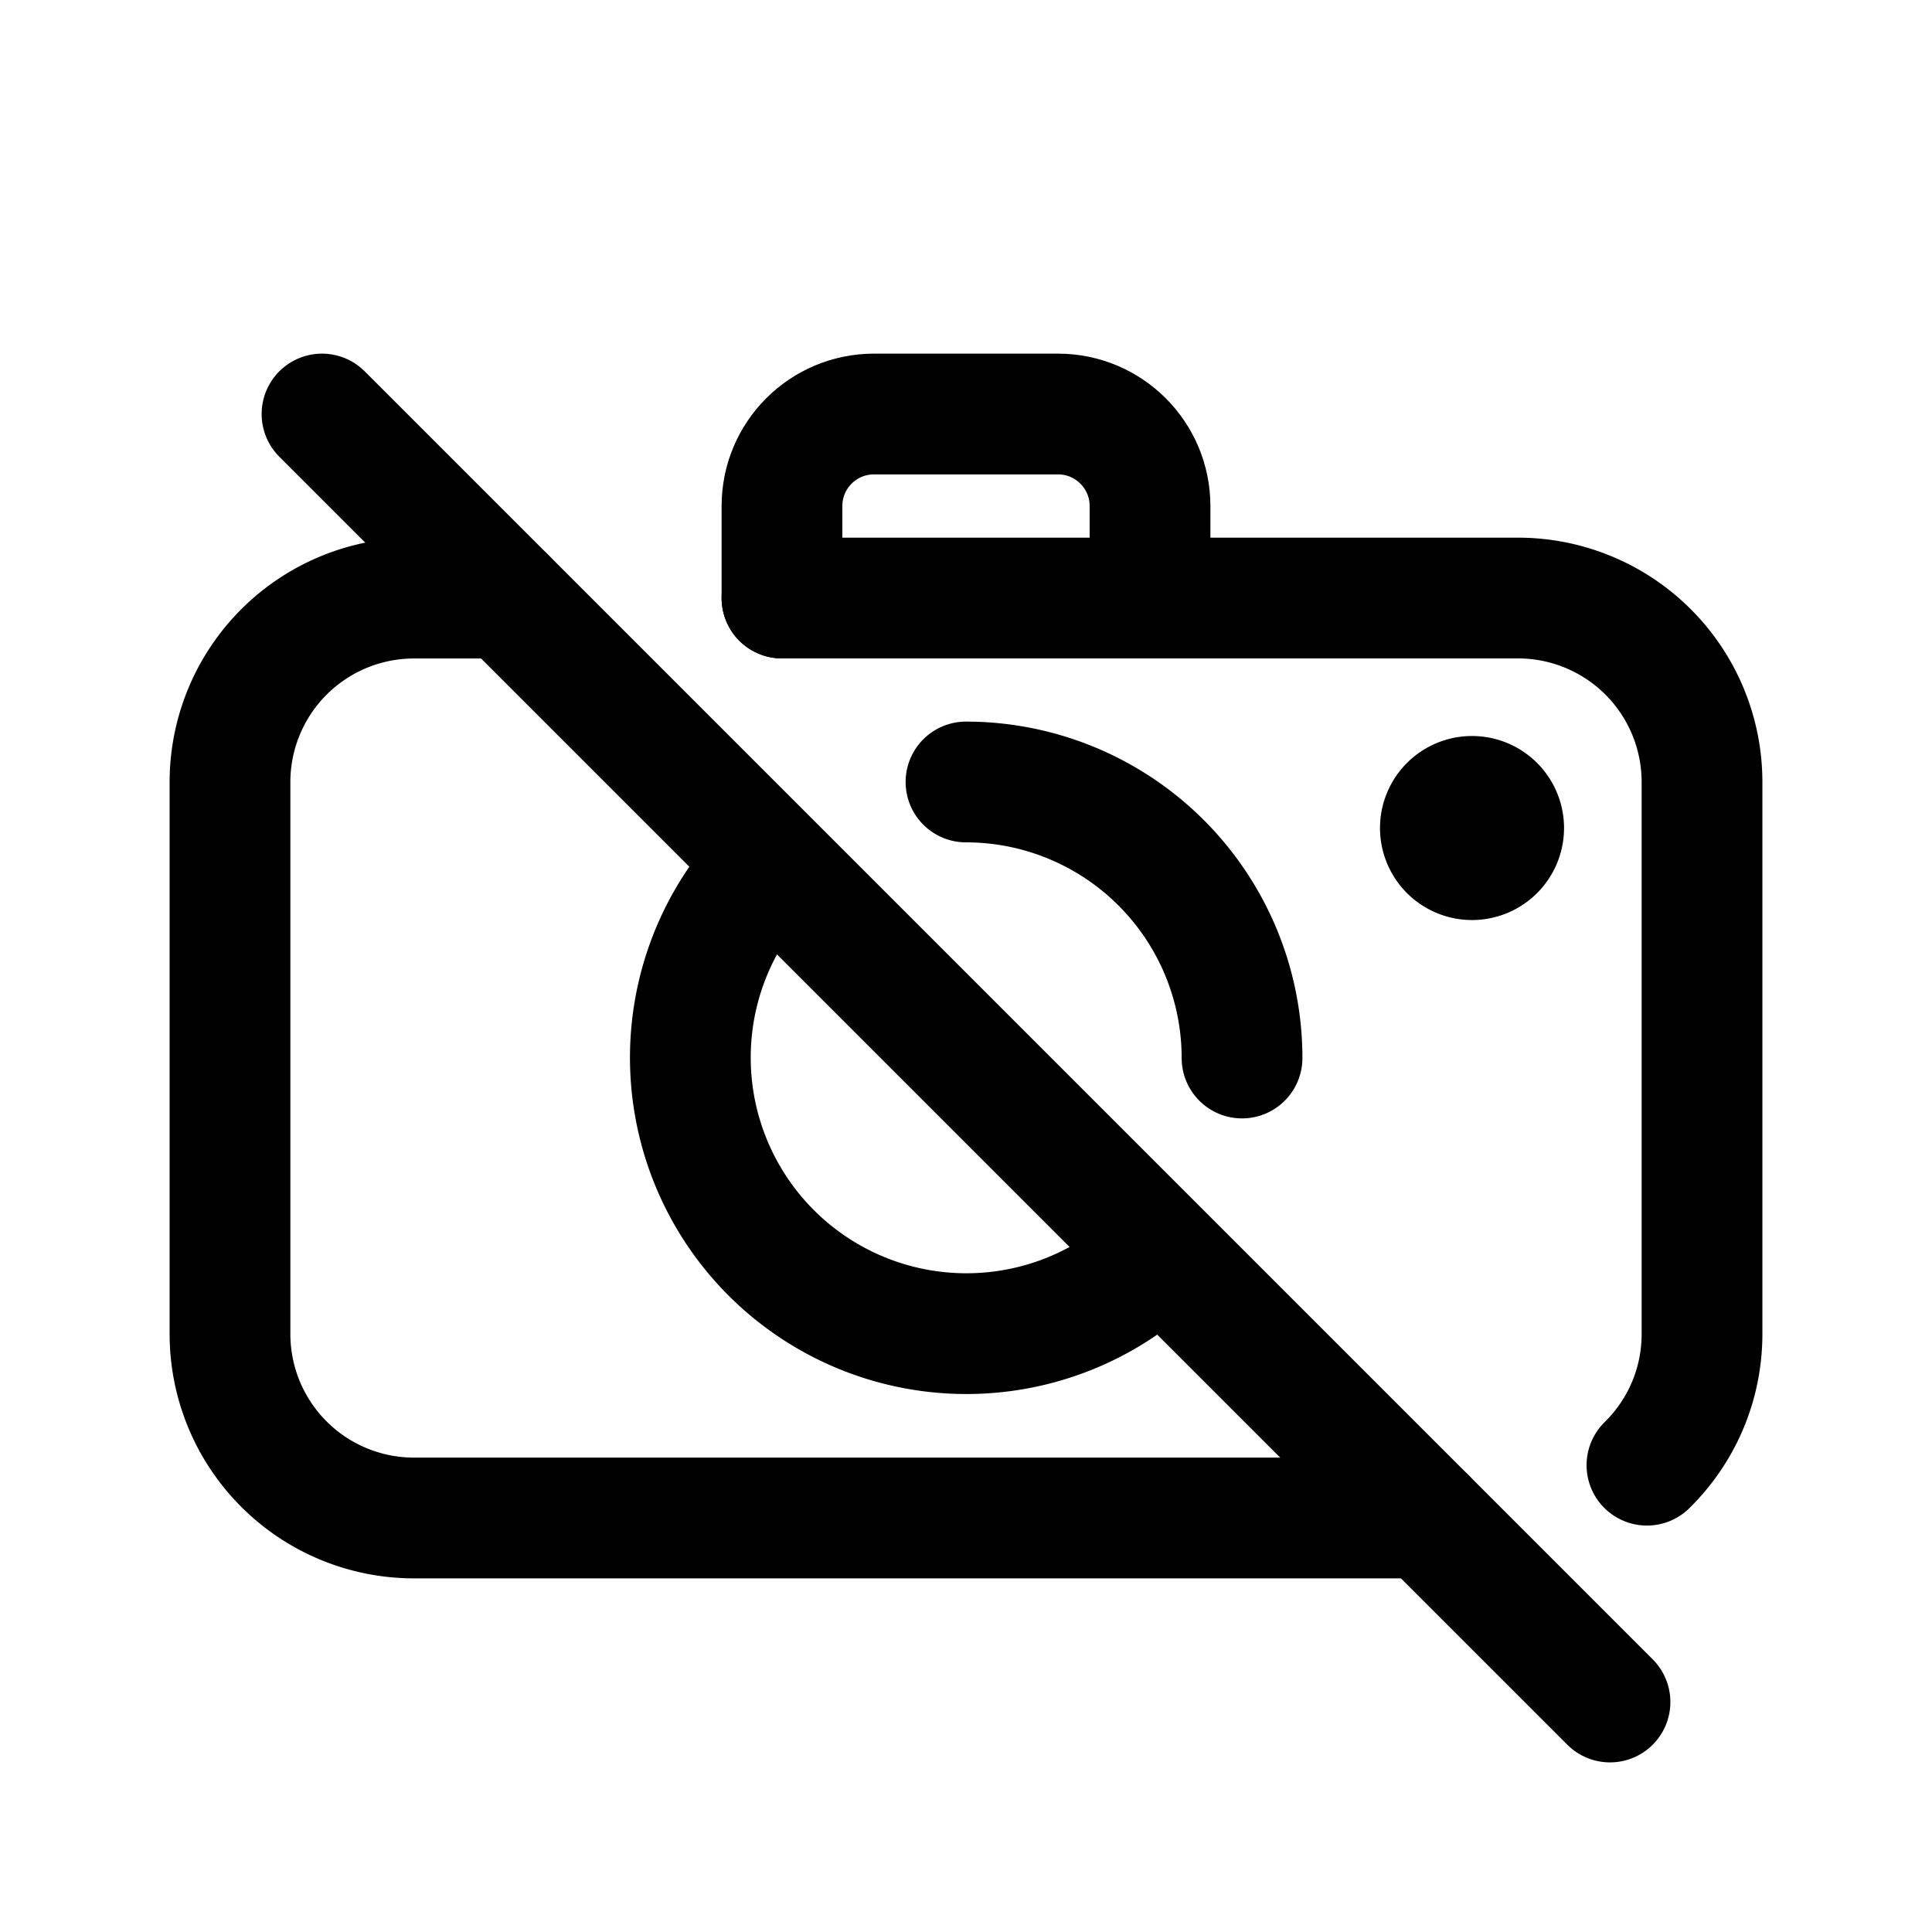 <svg width="46" height="46" fill="none" stroke="currentColor" stroke-linecap="round" stroke-linejoin="round" stroke-width="1.5" viewBox="0 0 24 24" xmlns="http://www.w3.org/2000/svg">
  <path d="M17.714 18.857H5.143a2.286 2.286 0 0 1-2.286-2.286V9.714A2.286 2.286 0 0 1 5.143 7.43h1.143"></path>
  <path d="M9.714 7.429h9.143a2.286 2.286 0 0 1 2.286 2.285v6.857c0 .639-.262 1.216-.684 1.63"></path>
  <path d="m4 5.143 16 16"></path>
  <path fill="currentColor" fill-rule="evenodd" stroke="none" d="M19.429 10.286a1.143 1.143 0 1 0-2.286 0 1.143 1.143 0 0 0 2.286 0Z" clip-rule="evenodd"></path>
  <path d="M9.388 10.922a3.429 3.429 0 0 0 4.88 4.792"></path>
  <path d="M15.429 13.143A3.429 3.429 0 0 0 12 9.714"></path>
  <path d="M14.286 7.429V6.286c0-.631-.512-1.143-1.143-1.143h-2.286c-.631 0-1.143.511-1.143 1.143v1.143"></path>
</svg>